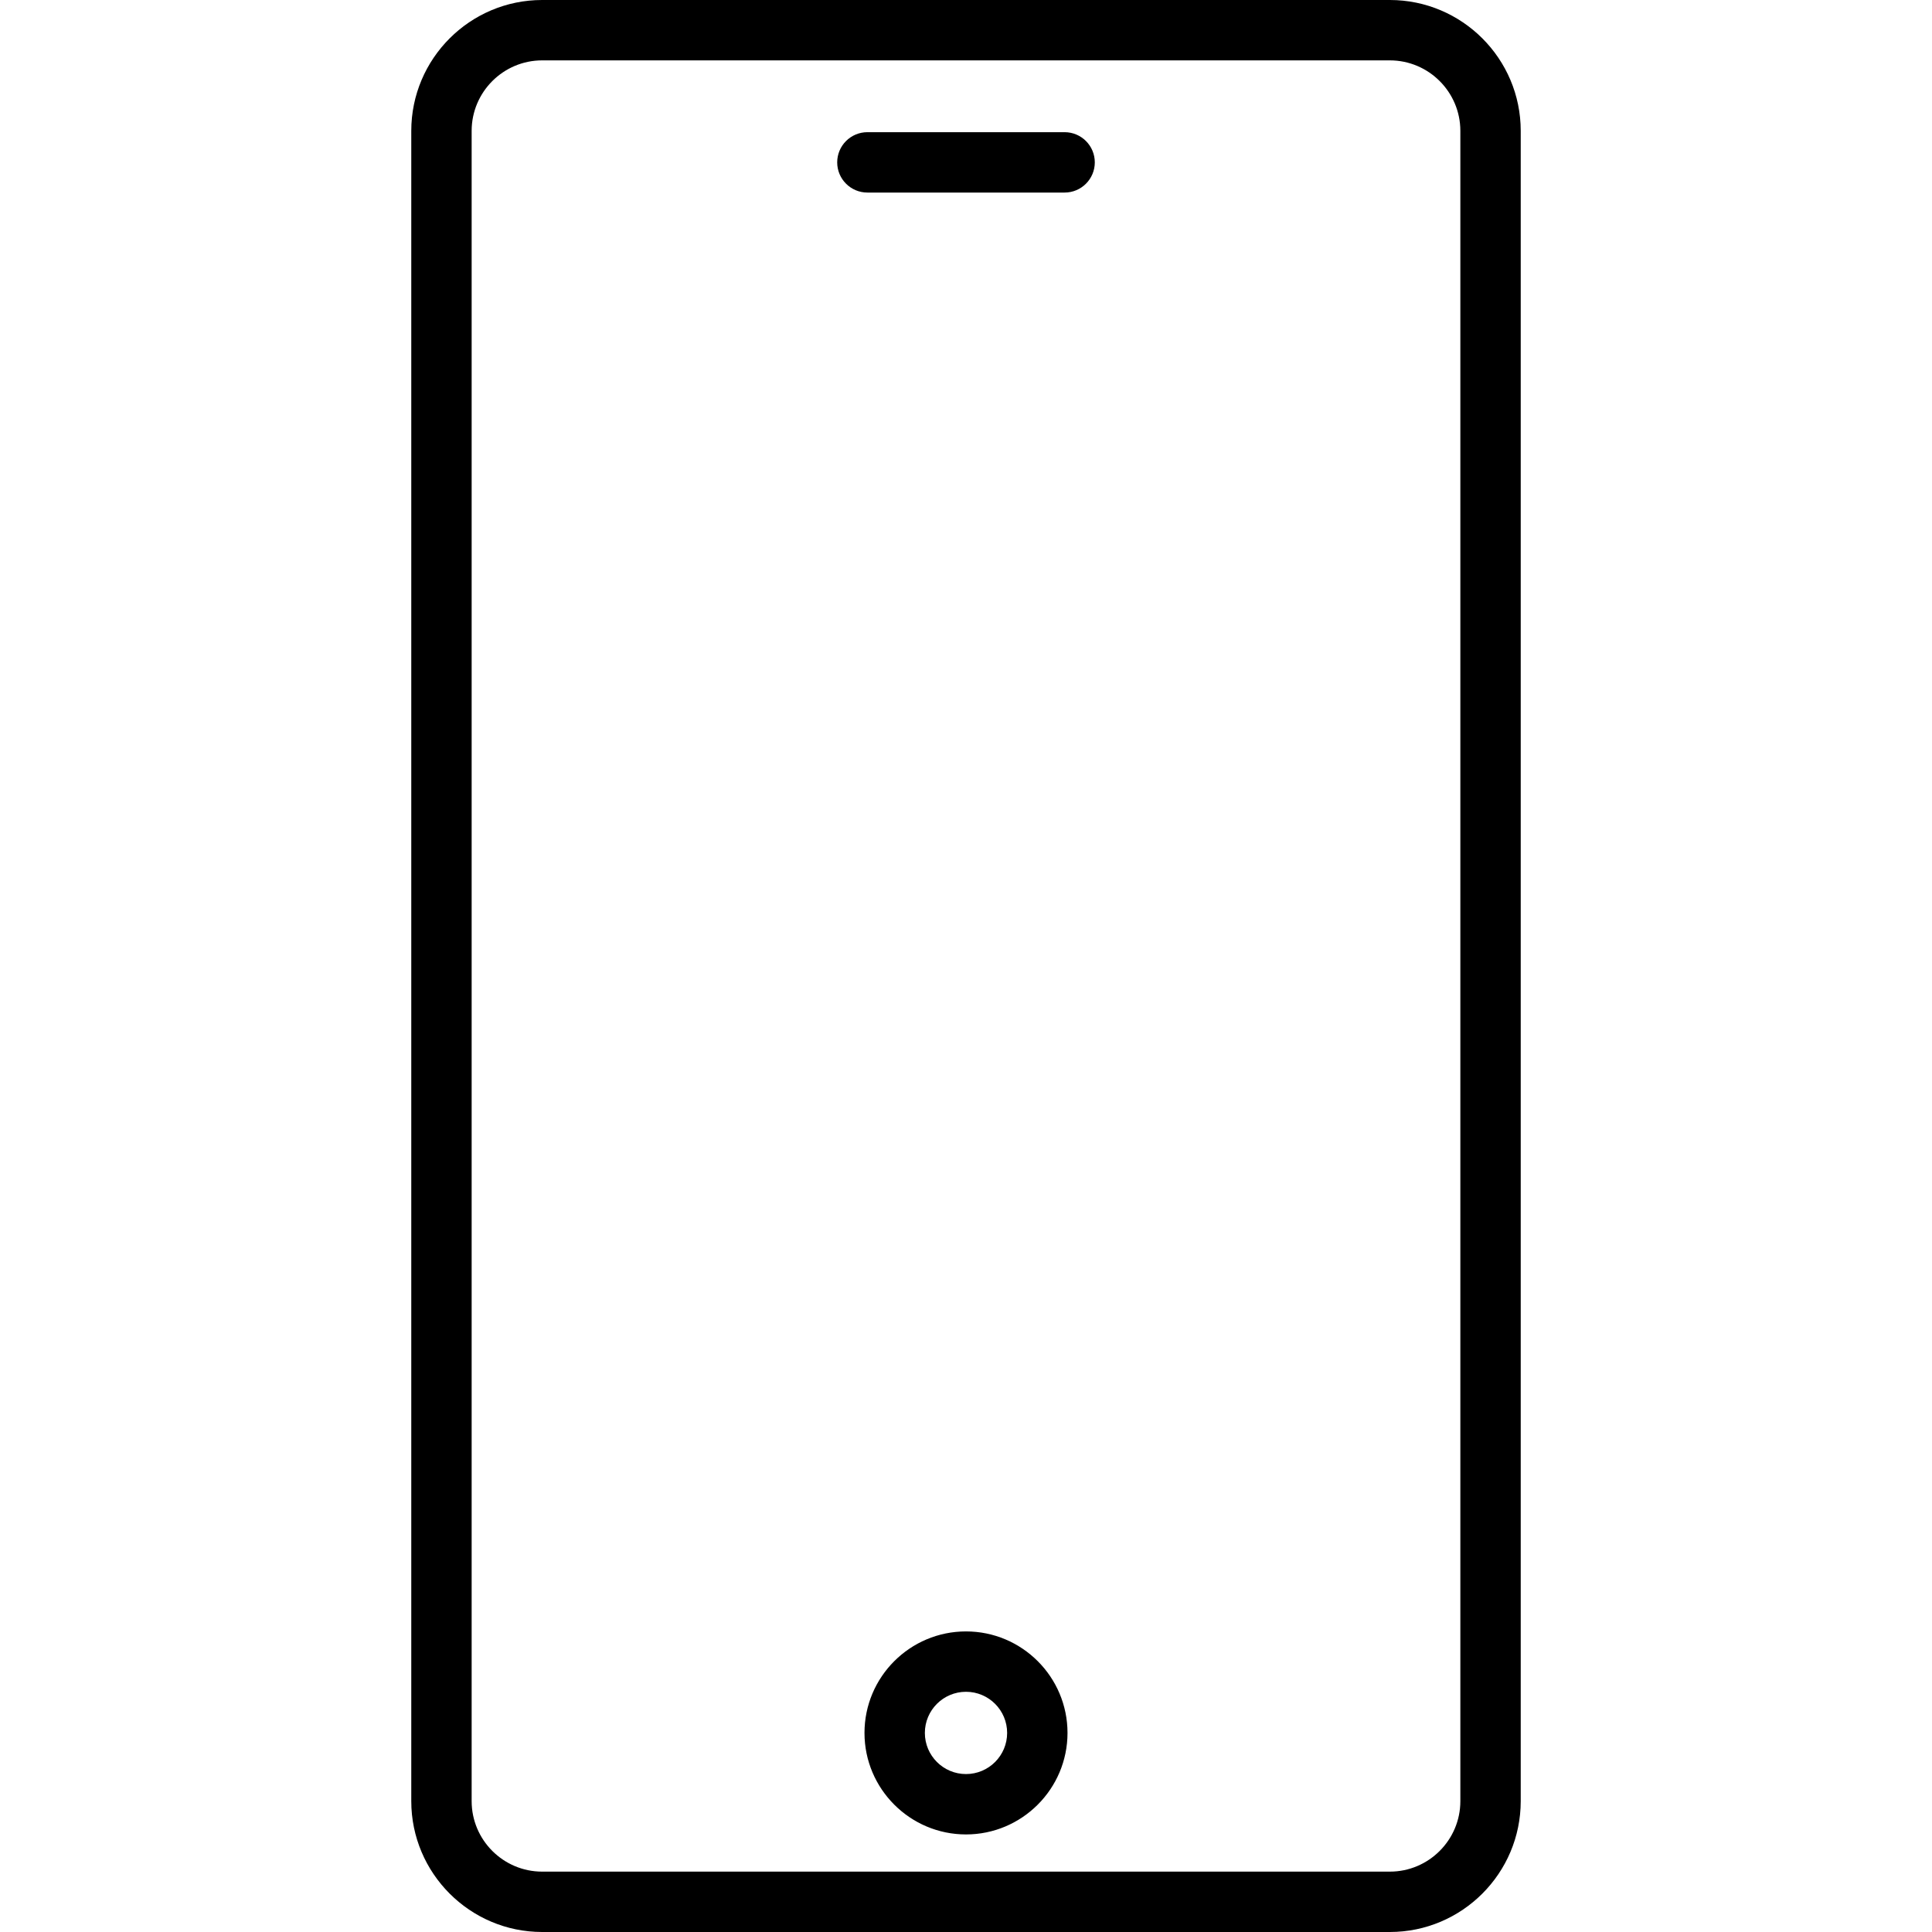 <svg width="24" height="24" viewBox="0 0 24 24" fill="none" xmlns="http://www.w3.org/2000/svg">
<g clip-path="url(#clip0_279_2697)">
<path d="M17.265 0H6.735C5.838 0 5.109 0.729 5.109 1.626V22.374C5.109 23.27 5.838 24 6.735 24H17.265C18.162 24 18.891 23.27 18.891 22.374V1.626C18.891 0.729 18.162 0 17.265 0ZM18.141 22.374C18.141 22.857 17.748 23.25 17.265 23.25H6.735C6.252 23.25 5.859 22.857 5.859 22.374V1.626C5.859 1.143 6.252 0.75 6.735 0.75H17.265C17.748 0.75 18.141 1.143 18.141 1.626V22.374H18.141ZM13.6 2.017C13.6 2.224 13.432 2.392 13.225 2.392H10.775C10.568 2.392 10.4 2.224 10.4 2.017C10.4 1.81 10.568 1.642 10.775 1.642H13.225C13.432 1.642 13.6 1.81 13.6 2.017ZM12 20.266C11.305 20.266 10.739 20.831 10.739 21.527C10.739 22.222 11.305 22.788 12 22.788C12.695 22.788 13.261 22.222 13.261 21.527C13.261 20.831 12.695 20.266 12 20.266ZM12 22.038C11.718 22.038 11.489 21.809 11.489 21.527C11.489 21.245 11.718 21.016 12 21.016C12.282 21.016 12.511 21.245 12.511 21.527C12.511 21.809 12.282 22.038 12 22.038Z" fill="black"/>
<g clip-path="url(#clip1_279_2697)">
<path fill-rule="evenodd" clip-rule="evenodd" d="M-102.01 -231.822C-108.005 -231.822 -112.886 -226.943 -112.886 -220.935V243.953C-112.886 251.605 -106.668 257.822 -99.017 257.822H131.017C138.656 257.822 144.885 251.605 144.885 243.953L144.886 -217.954C144.886 -225.605 138.654 -231.822 131.016 -231.822H-102.01V-231.822ZM131.017 269.001H-99.016C-112.839 269.001 -124.065 257.764 -124.065 243.953L-124.063 -220.936C-124.063 -233.104 -114.167 -243.001 -102.01 -243.001H131.017C144.828 -243.001 156.064 -231.764 156.064 -217.954L156.065 243.953C156.065 257.764 144.826 269.001 131.017 269.001V269.001Z" fill="black"/>
</g>
</g>
<defs>
<clipPath id="clip0_279_2697">
<rect width="24" height="24" fill="white"/>
</clipPath>
<clipPath id="clip1_279_2697">
<rect width="512" height="512" fill="white" transform="translate(-240 -243)"/>
</clipPath>
</defs>
</svg>
